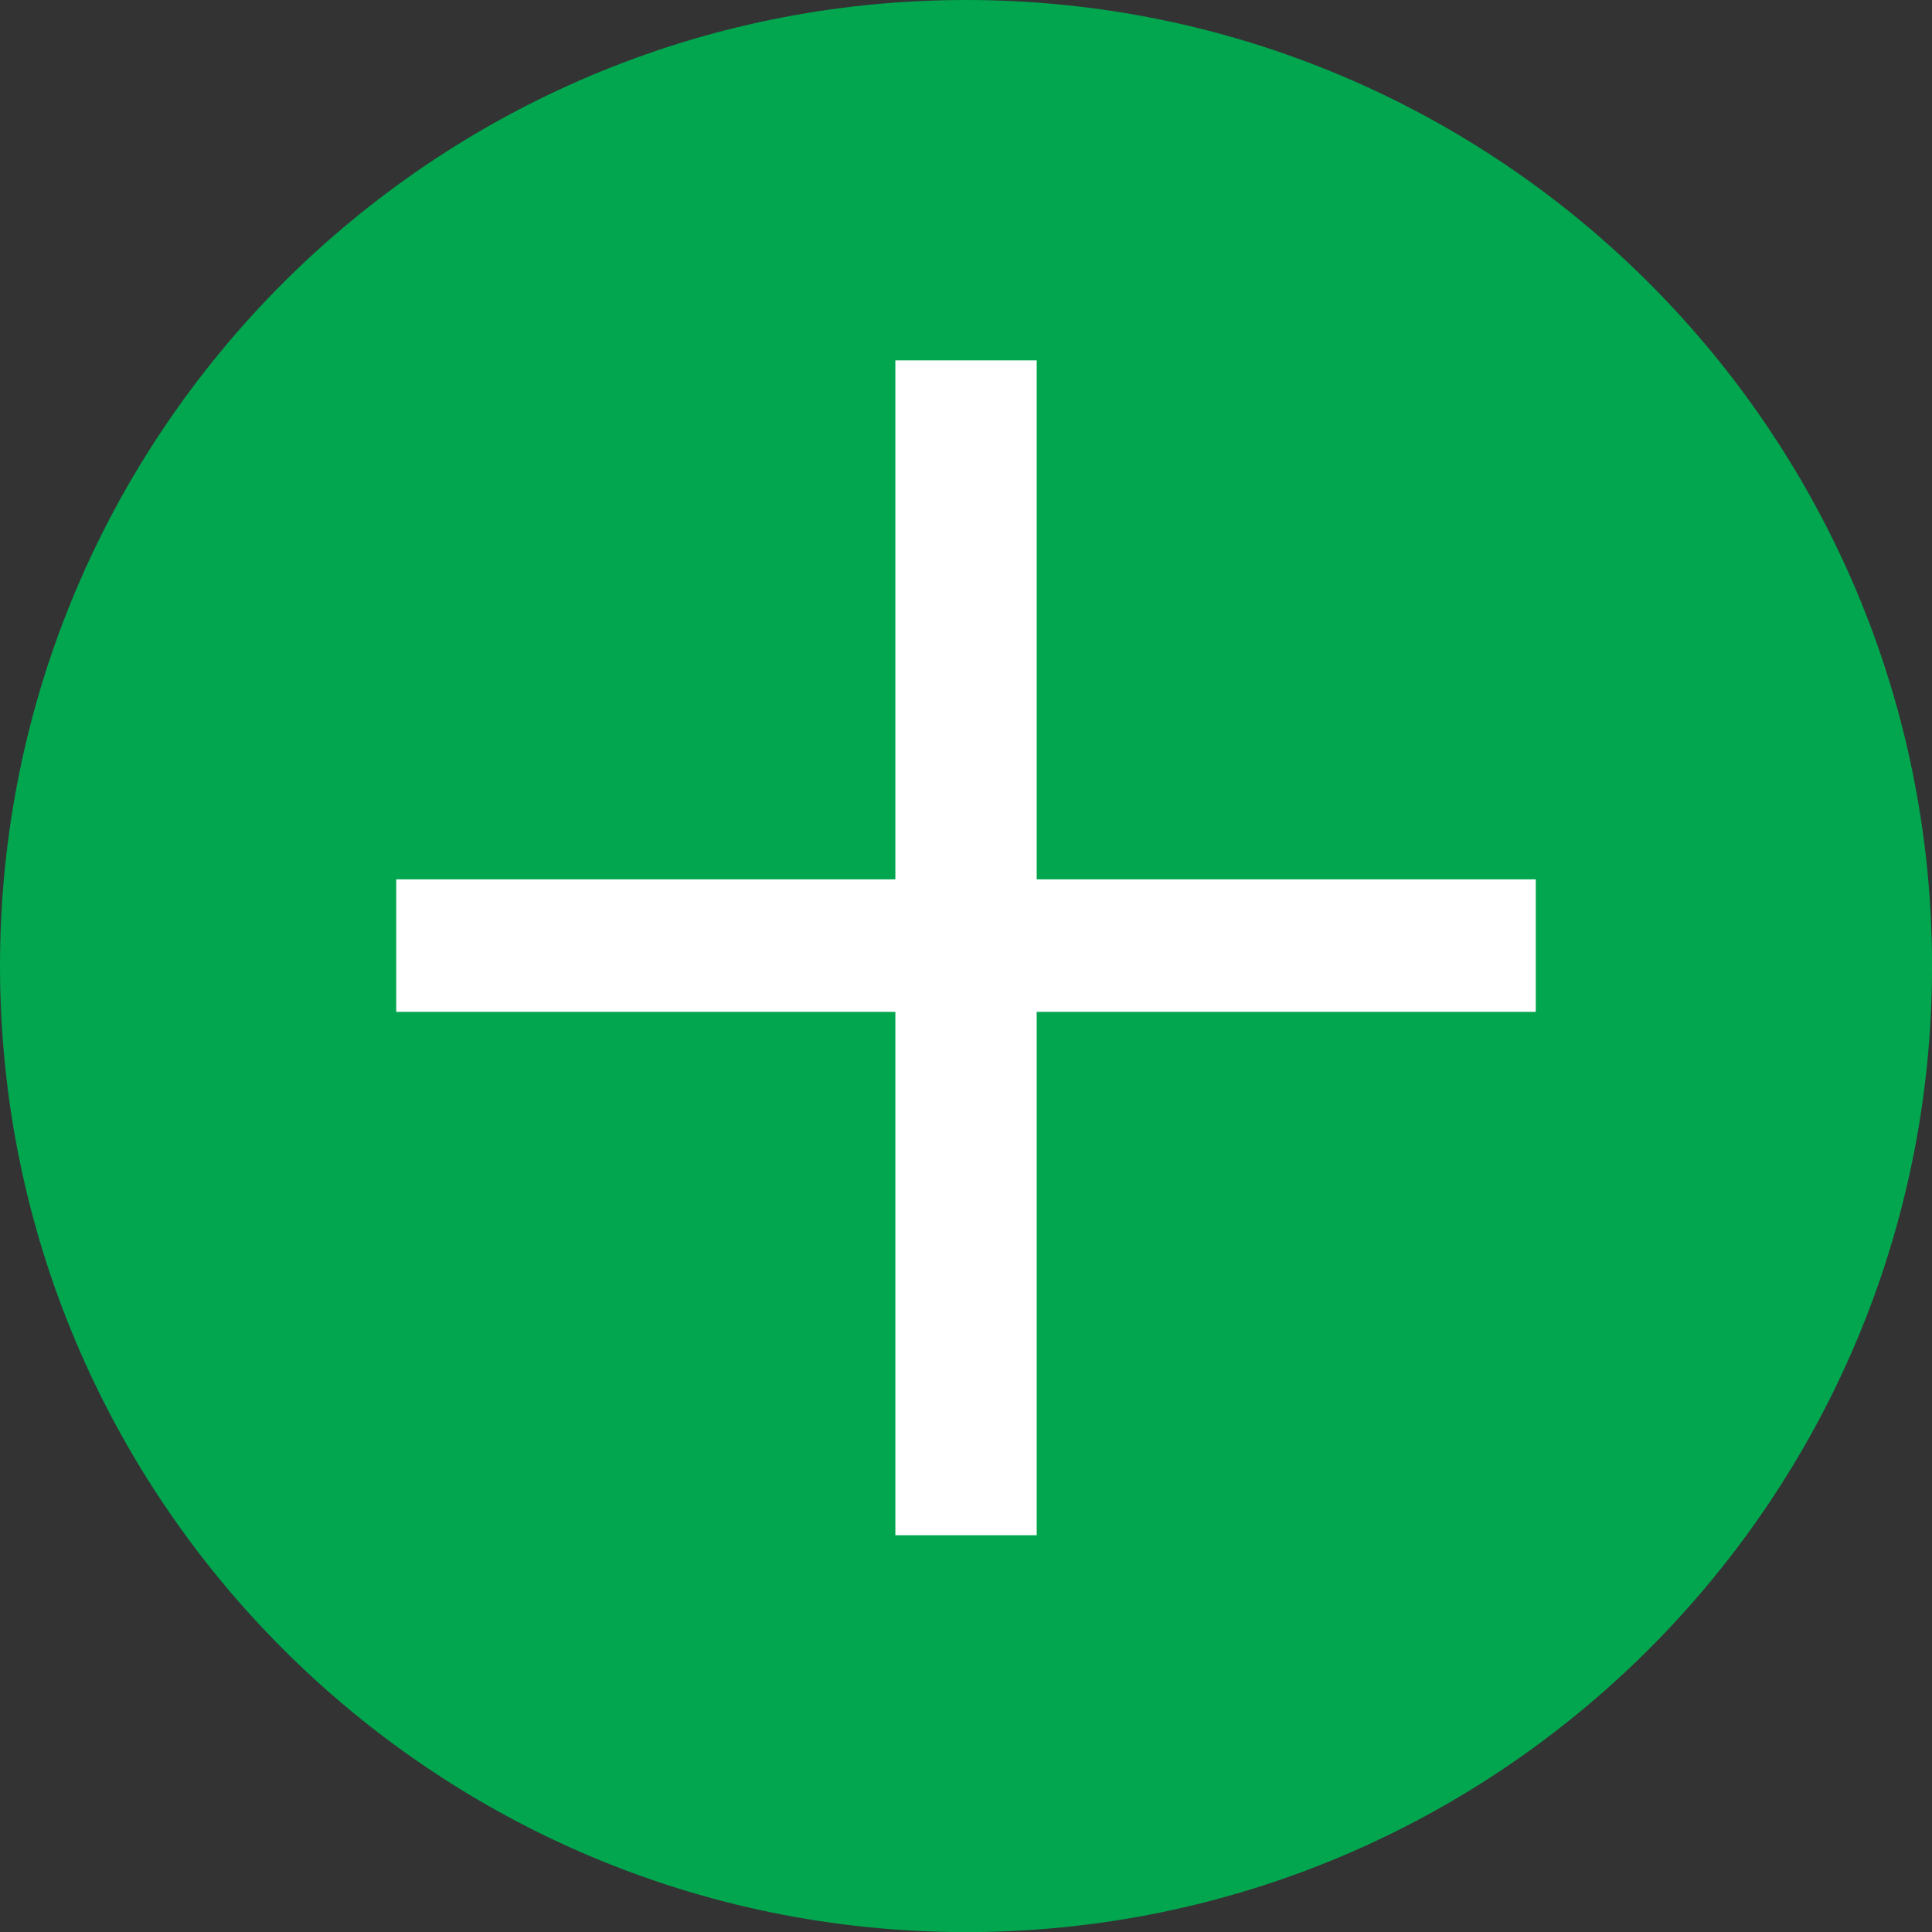 <?xml version="1.0" encoding="iso-8859-1"?>
<!-- Generator: Adobe Illustrator 16.0.0, SVG Export Plug-In . SVG Version: 6.00 Build 0)  -->
<!DOCTYPE svg PUBLIC "-//W3C//DTD SVG 1.1//EN" "http://www.w3.org/Graphics/SVG/1.1/DTD/svg11.dtd">
<svg version="1.1" xmlns="http://www.w3.org/2000/svg" xmlns:xlink="http://www.w3.org/1999/xlink" x="0px" y="0px"
	 width="283.46px" height="283.46px" viewBox="0 0 283.46 283.46" style="enable-background:new 0 0 283.46 283.46;"
	 xml:space="preserve">
<rect x="0" y="0" width="283.46" height="283.46" fill="#333333" stroke="none"/>
<g id="circle-arrow_copy">
	<path style="fill:#01A64F;" d="M283.466,141.733C283.466,63.487,219.979,0,141.733,0C63.487,0,0,63.487,0,141.733
		c0,78.253,63.487,141.74,141.733,141.74C219.979,283.473,283.466,219.986,283.466,141.733z"/>
	<g>
		<path style="fill:#FFFFFF;" d="M152.102,52.875v76.141h73.225v19.441h-73.225v76.789h-20.736v-76.789H58.139v-19.441h73.226
			V52.875H152.102z"/>
	</g>
</g>
<g id="Layer_1">
</g>
</svg>
